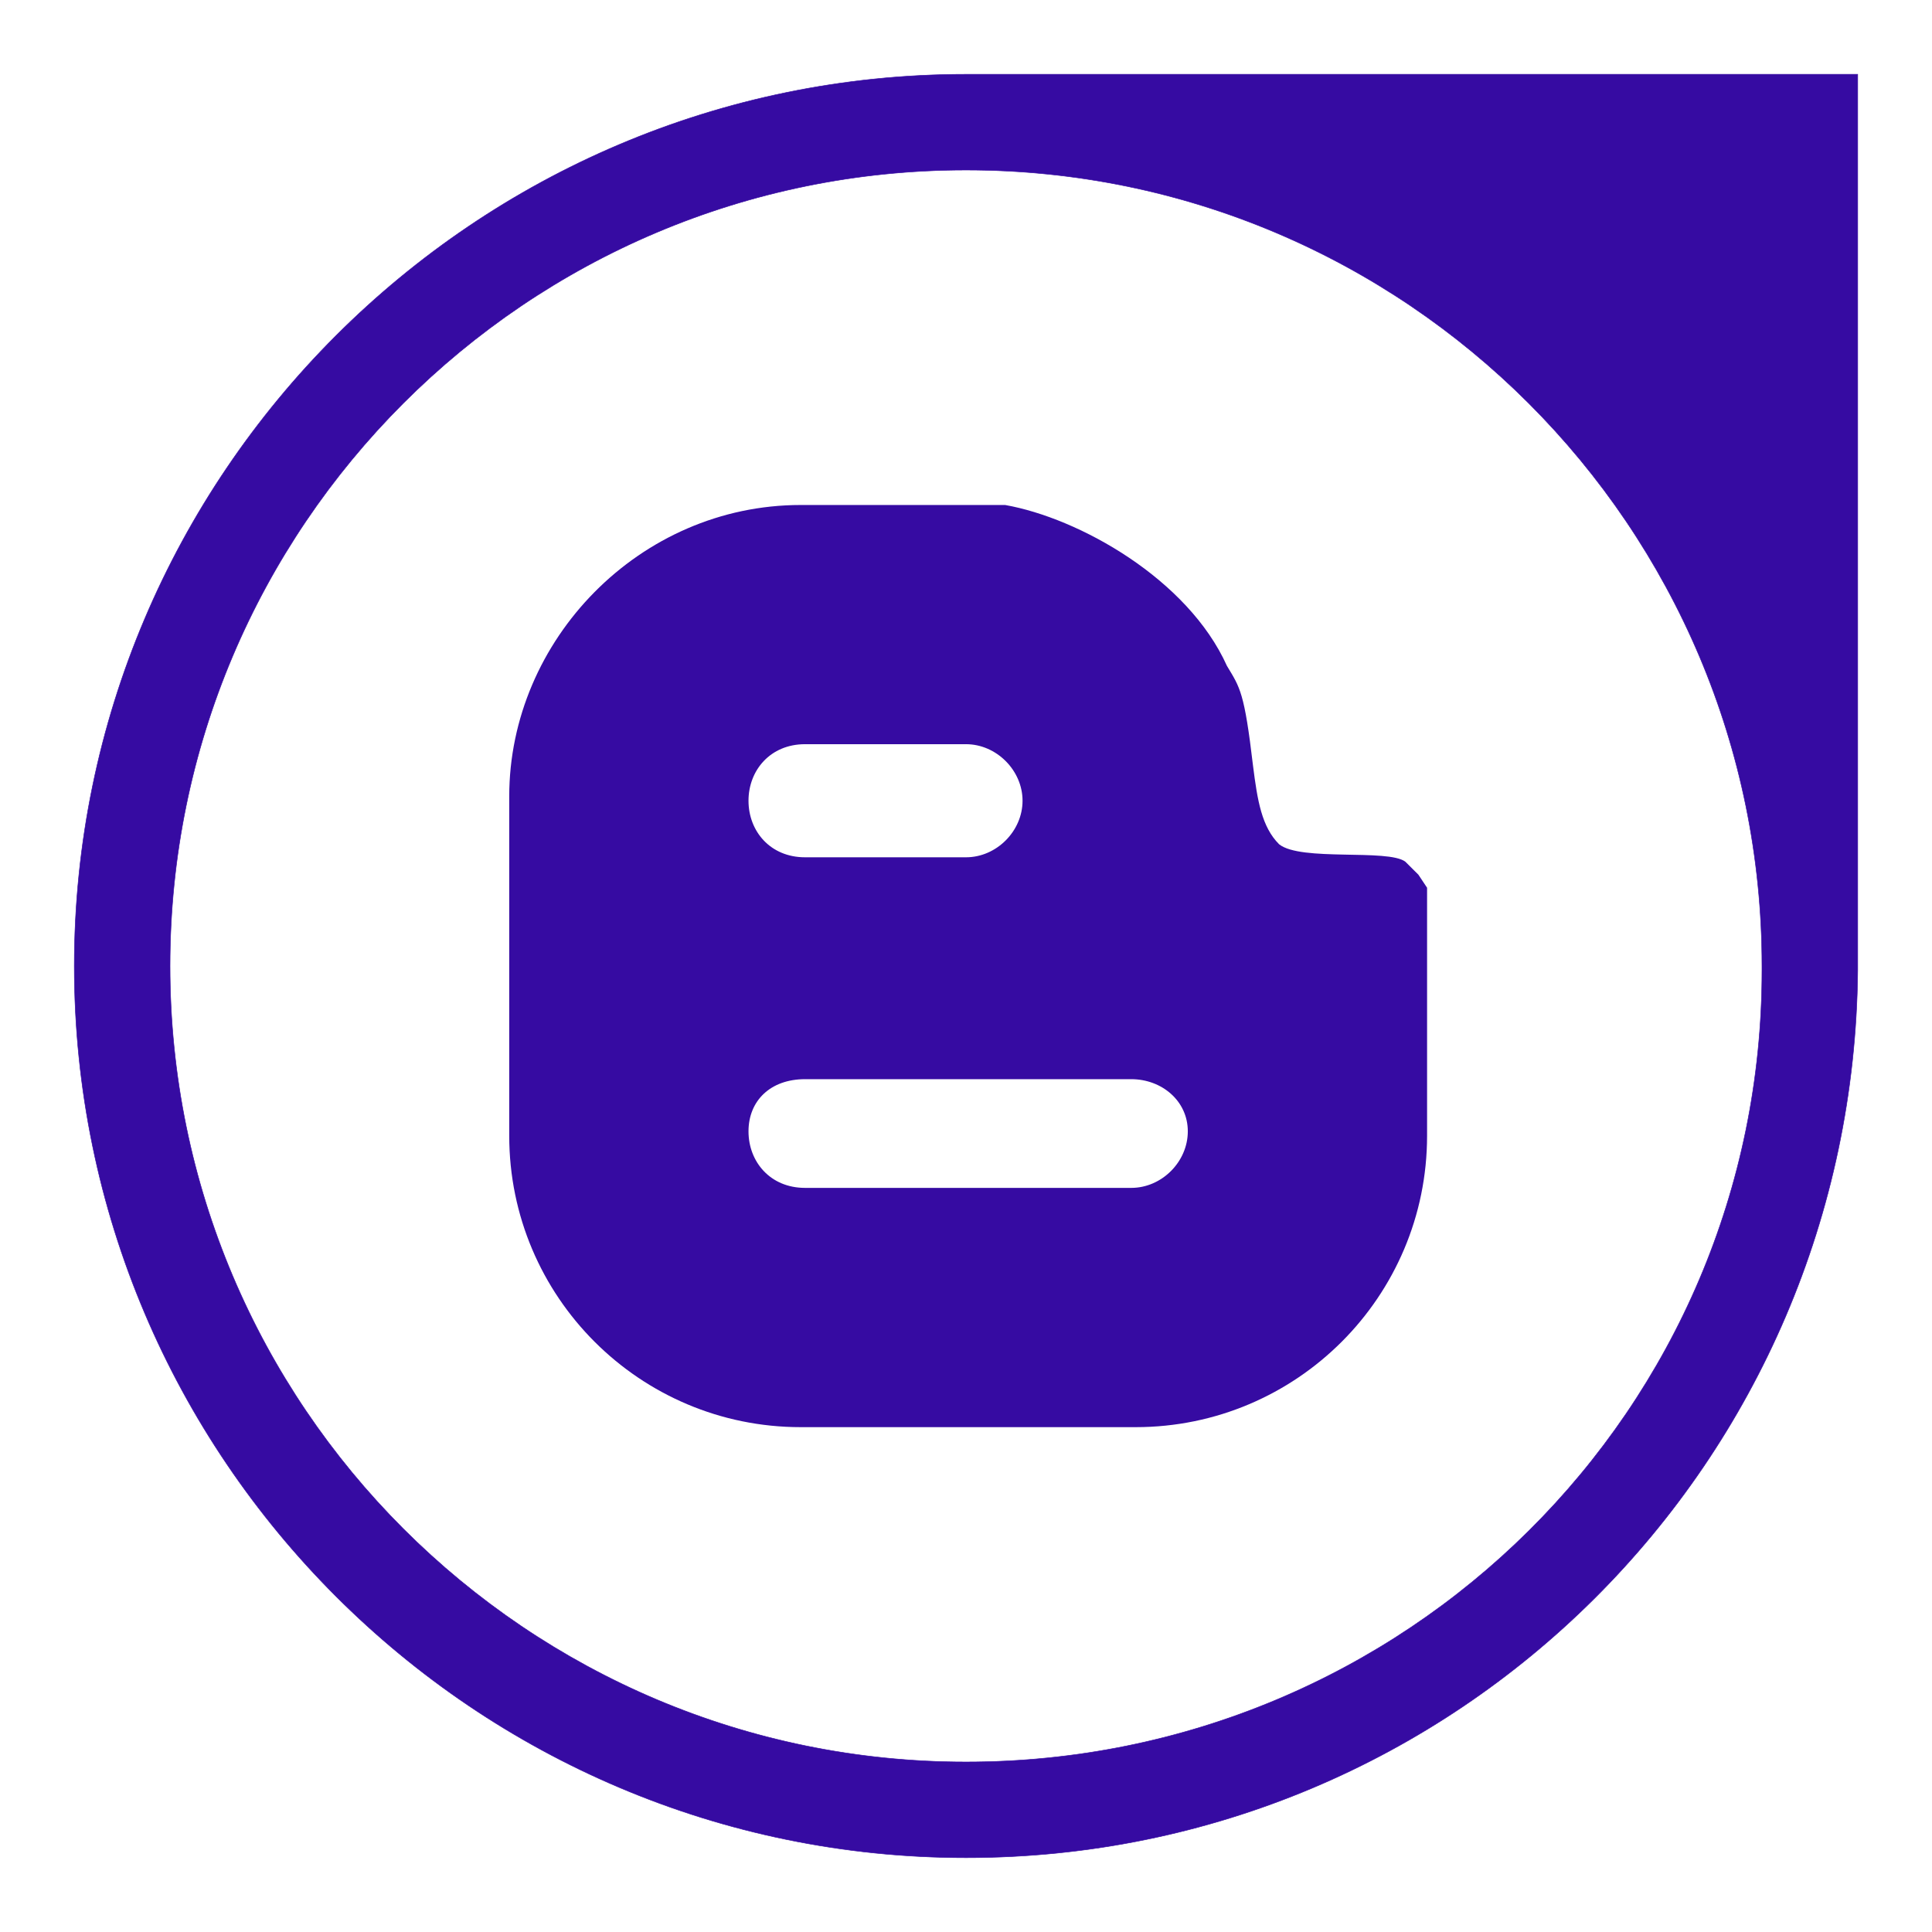 <svg width="26" height="26" viewBox="0 0 26 26" fill="none" xmlns="http://www.w3.org/2000/svg">
<path fill-rule="evenodd" clip-rule="evenodd" d="M15.224 15.986H10.834C10.366 15.986 10.073 15.635 10.073 15.225C10.073 14.815 10.366 14.523 10.834 14.523H15.224C15.634 14.523 15.985 14.815 15.985 15.225C15.985 15.635 15.634 15.986 15.224 15.986ZM10.834 10.015H13C13.409 10.015 13.761 10.367 13.761 10.776C13.761 11.186 13.409 11.537 13 11.537H10.834C10.366 11.537 10.073 11.186 10.073 10.776C10.073 10.367 10.366 10.015 10.834 10.015ZM19.205 11.947L19.088 11.771L18.912 11.596C18.678 11.42 17.507 11.596 17.214 11.362C16.98 11.128 16.922 10.776 16.863 10.308C16.746 9.313 16.688 9.254 16.512 8.962C15.985 7.791 14.522 6.972 13.527 6.796H10.775C8.61 6.796 6.853 8.611 6.853 10.718V12.65V15.284C6.853 17.45 8.61 19.206 10.775 19.206H15.283C17.448 19.206 19.205 17.45 19.205 15.284V12.708V12.123V11.947Z" fill="#360BA2"/>
<path fill-rule="evenodd" clip-rule="evenodd" d="M25 13.059C24.942 19.673 19.615 25 13 25C6.385 25 1 19.615 1 13C1 6.385 6.385 1 13 1H25V13.059ZM13 2.288C18.912 2.288 23.712 7.088 23.712 13V13.059C23.712 18.971 18.912 23.712 13 23.712C7.088 23.712 2.288 18.912 2.288 13C2.288 7.088 7.088 2.288 13 2.288Z" fill="#360BA2" stroke="#360BA2" stroke-width="0.007"/>
</svg>